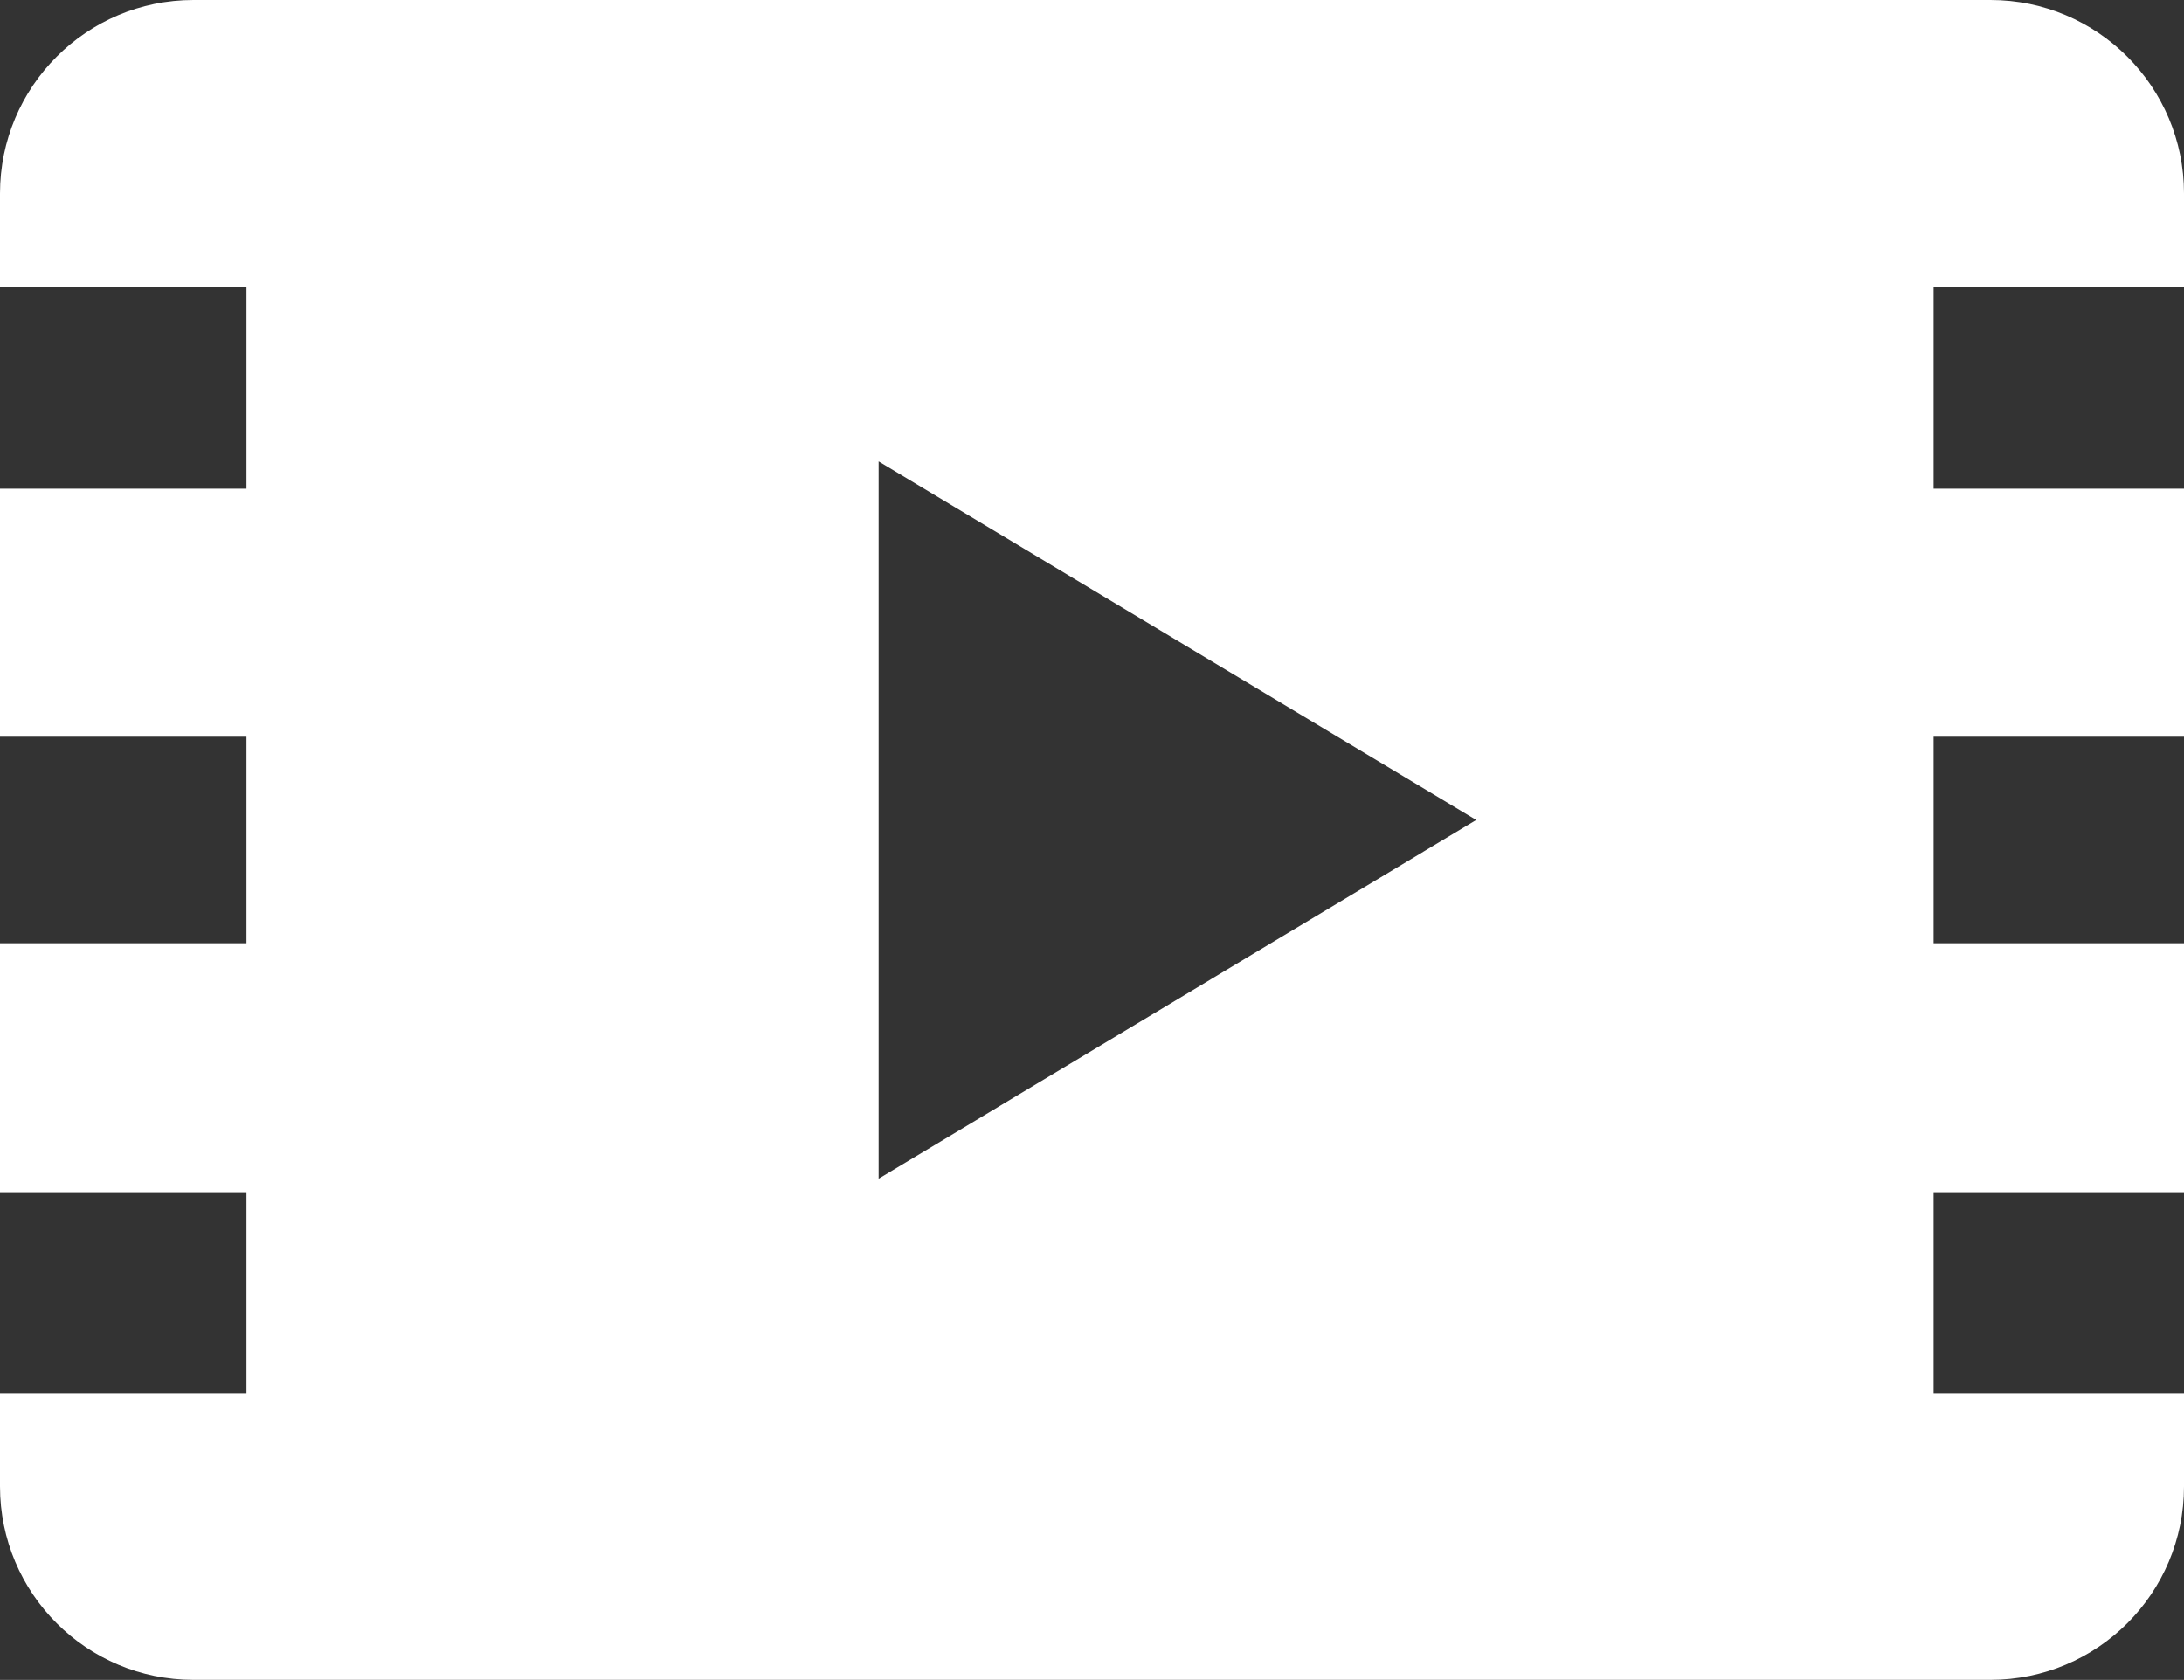 <svg xmlns="http://www.w3.org/2000/svg" width="40" height="30.766" viewBox="0 0 40 30.766"><rect x="0" y="0" width="40" height="30.766" fill="#333333" stroke="none"/><path fill="#fff" d="M40 5.26v-1.717c0-1.956-1.586-3.543-3.545-3.543h-32.912c-1.957 0-3.543 1.587-3.543 3.543v1.717h4.514v3.69h-4.514v4.542h4.514v3.783h-4.514v4.559h4.514v3.692h-4.514v1.696c0 1.959 1.586 3.543 3.543 3.543h32.912c1.959 0 3.545-1.584 3.545-3.543v-1.696h-4.586v-3.692h4.586v-4.559h-4.586v-3.783h4.586v-4.542h-4.586v-3.69h4.586zm-23.908 16.327v-13.137l10.945 6.567-10.945 6.57z"/></svg>